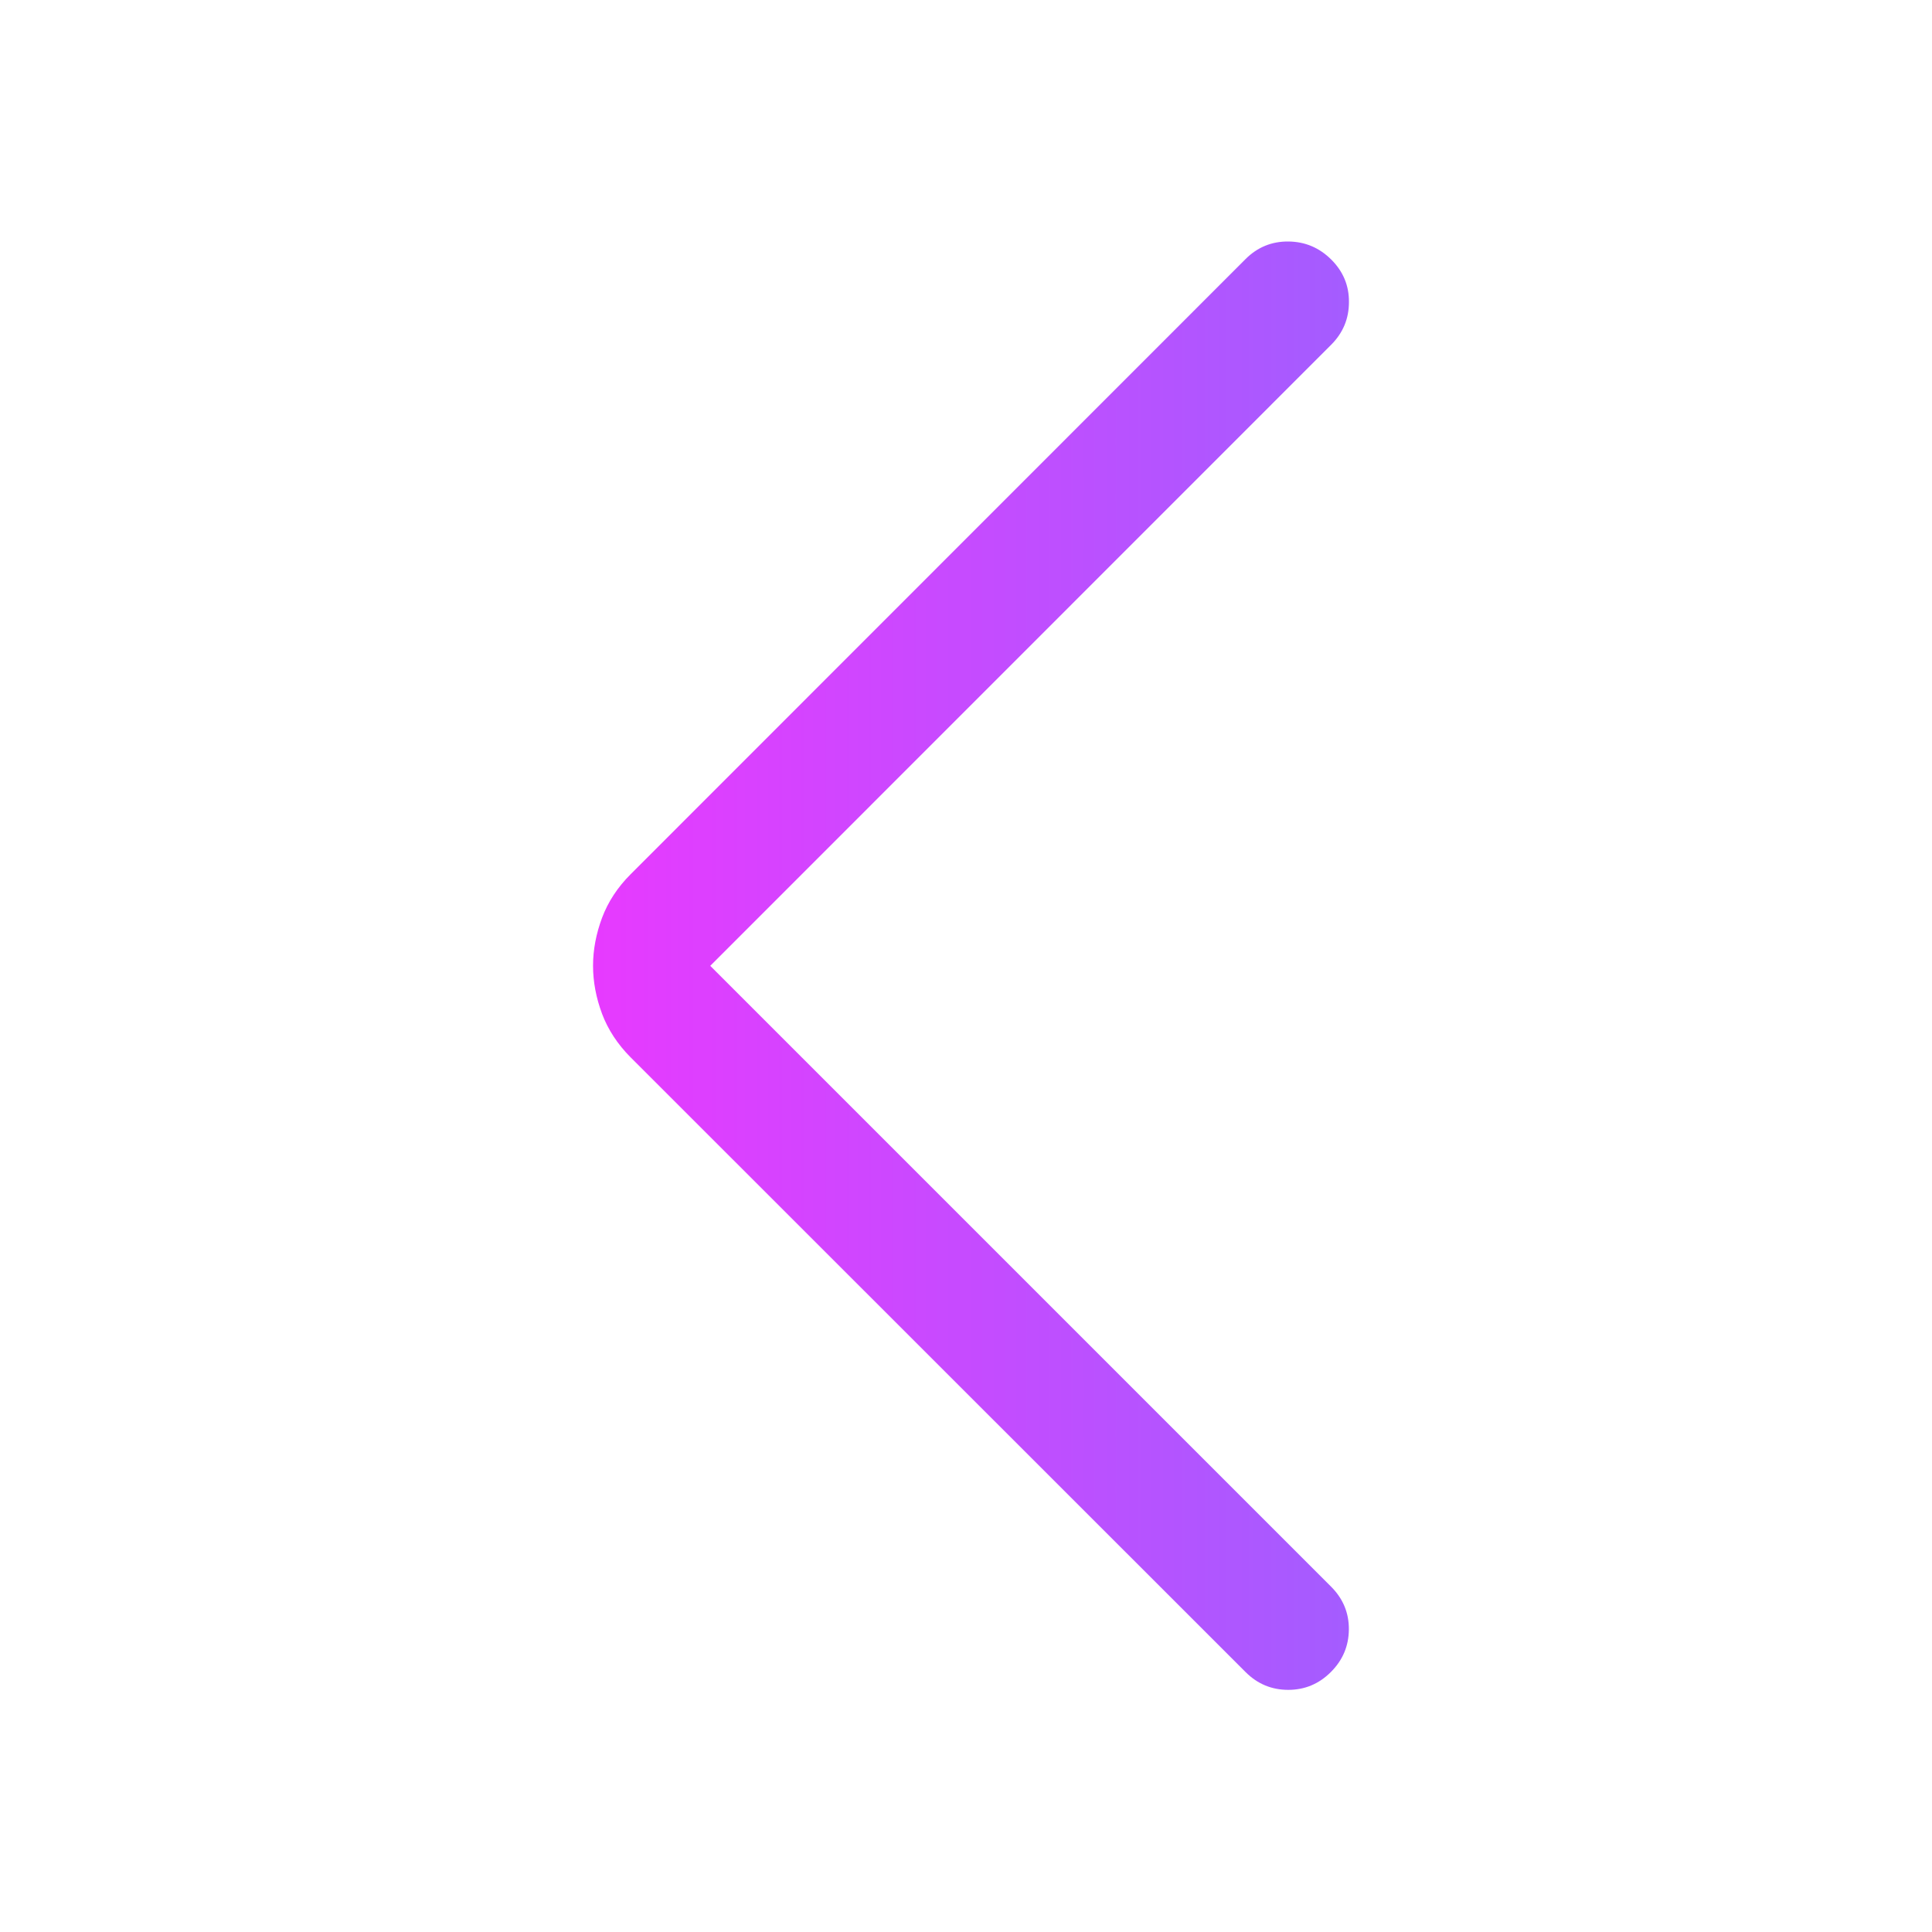 <svg width="24" height="24" viewBox="0 0 24 24" fill="none" xmlns="http://www.w3.org/2000/svg">
<path d="M8.823 11.998L16.538 19.713C16.685 19.861 16.758 20.038 16.756 20.243C16.754 20.448 16.68 20.624 16.532 20.771C16.385 20.918 16.209 20.992 16.003 20.992C15.798 20.992 15.621 20.919 15.474 20.772L7.833 13.134C7.672 12.972 7.554 12.792 7.479 12.594C7.405 12.395 7.367 12.196 7.367 11.997C7.367 11.798 7.405 11.6 7.479 11.401C7.554 11.202 7.672 11.022 7.833 10.861L15.473 3.218C15.62 3.071 15.798 2.998 16.005 3C16.212 3.002 16.389 3.077 16.537 3.224C16.685 3.371 16.759 3.548 16.757 3.753C16.757 3.958 16.684 4.134 16.537 4.282L8.823 11.998Z" fill="url(#paint0_linear_775_1617)"/>
<defs>
<linearGradient id="paint0_linear_775_1617" x1="7.367" y1="11.996" x2="16.757" y2="11.996" gradientUnits="userSpaceOnUse">
<stop stop-color="#E73AFF"/>
<stop offset="1" stop-color="#A45CFF"/>
</linearGradient>
</defs>
</svg>

